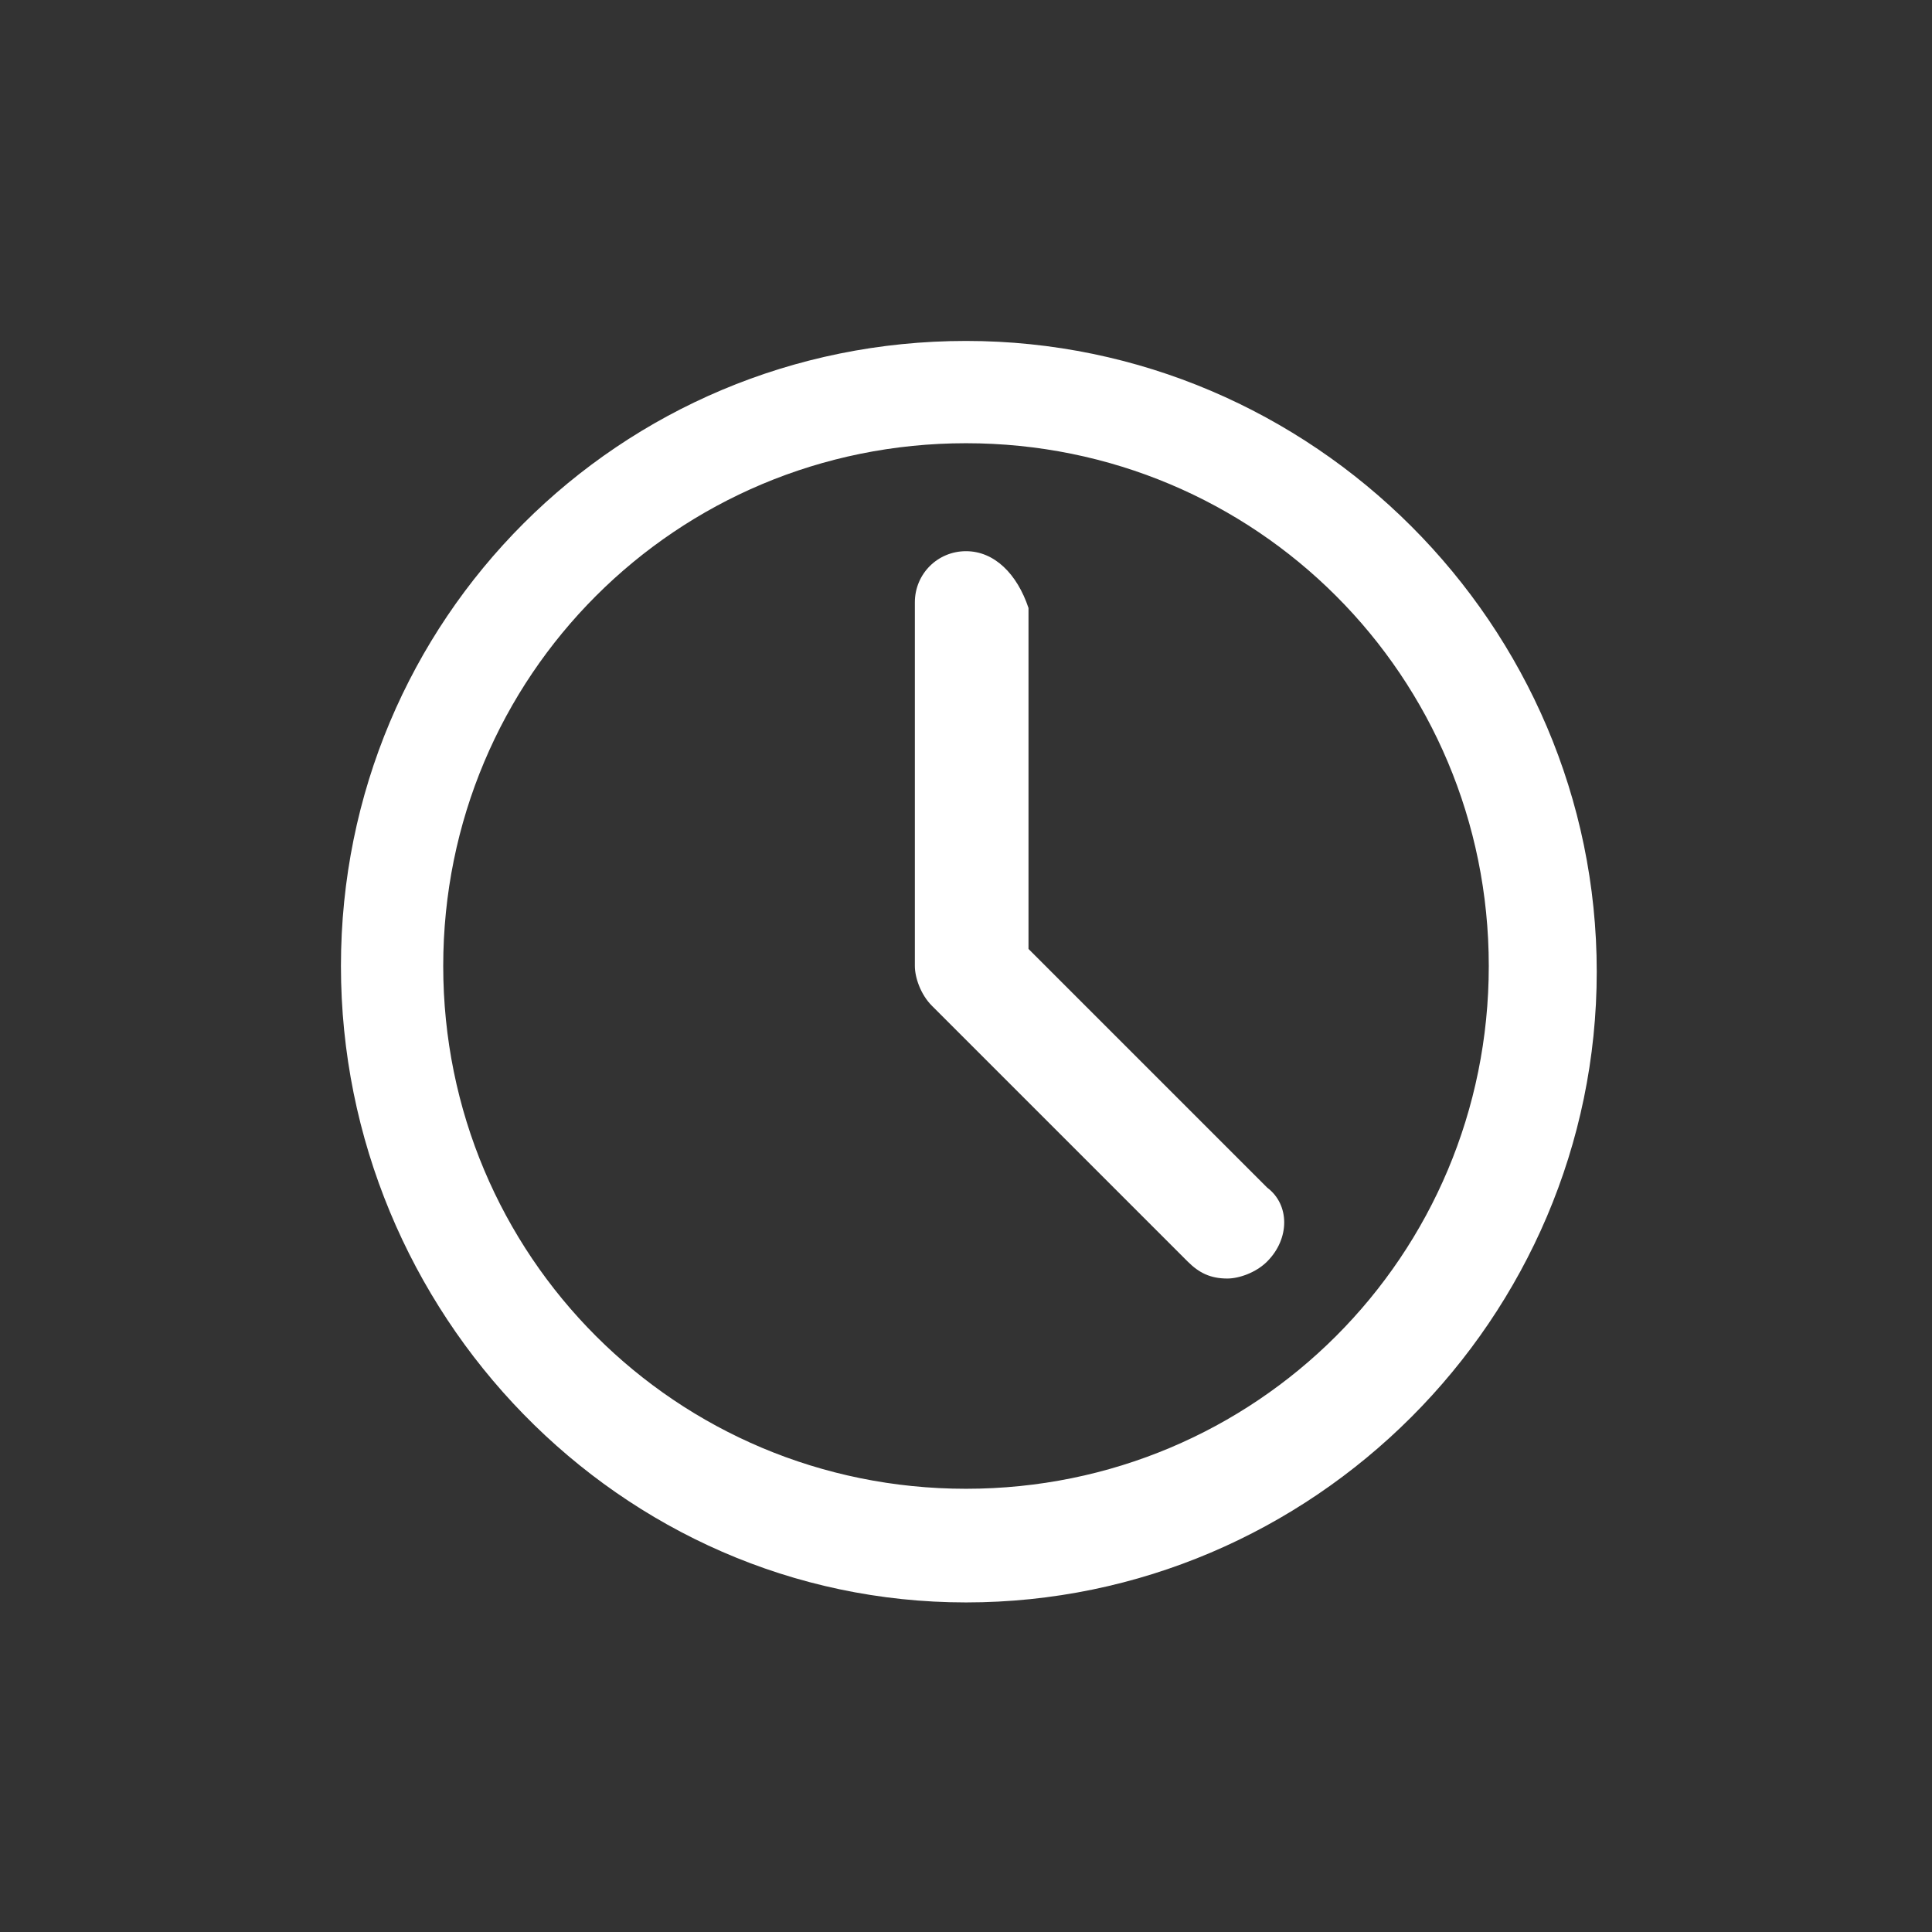 <?xml version="1.0" encoding="utf-8"?>
<!-- Generator: Adobe Illustrator 24.2.1, SVG Export Plug-In . SVG Version: 6.00 Build 0)  -->
<svg version="1.1" id="Layer_1" xmlns="http://www.w3.org/2000/svg" xmlns:xlink="http://www.w3.org/1999/xlink" x="0px" y="0px"
	 viewBox="0 0 34 34" style="enable-background:new 0 0 34 34;" xml:space="preserve">
<rect x="0" y="0" width="34" height="34" fill="#333333" stroke="none"/>
<style type="text/css">
	.st0{fill-rule:evenodd;clip-rule:evenodd;fill:#FFFFFF;}
</style>
<g>
	<g transform="translate(-806, -2730)">
		<g transform="translate(-14, -75)">
			<g transform="translate(307, 2555)">
				<g transform="translate(0, 237)">
					<g transform="translate(513, 13)">
						<path class="st0" d="M17,26.2c-5.1,0-9.2-4.1-9.2-9.2c0-5.1,4.1-9.2,9.2-9.2s9.2,4.1,9.2,9.2C26.2,22.1,22.1,26.2,17,26.2
							 M17,6c6.1,0,11.1,5,11.1,11.1c0,6.1-5,11.1-11.1,11.1S6,23.1,6,17C6,10.9,10.9,6,17,6z M17,9.7c-0.5,0-0.9,0.4-0.9,0.9V17
							c0,0,0,0,0,0c0,0.2,0.1,0.5,0.3,0.7l4.5,4.5c0.2,0.2,0.4,0.3,0.7,0.3c0.2,0,0.5-0.1,0.7-0.3c0.4-0.4,0.4-1,0-1.3l-4.2-4.2v-6
							C17.9,10.1,17.5,9.7,17,9.7z"/>
					</g>
				</g>
			</g>
		</g>
	</g>
</g>
</svg>
